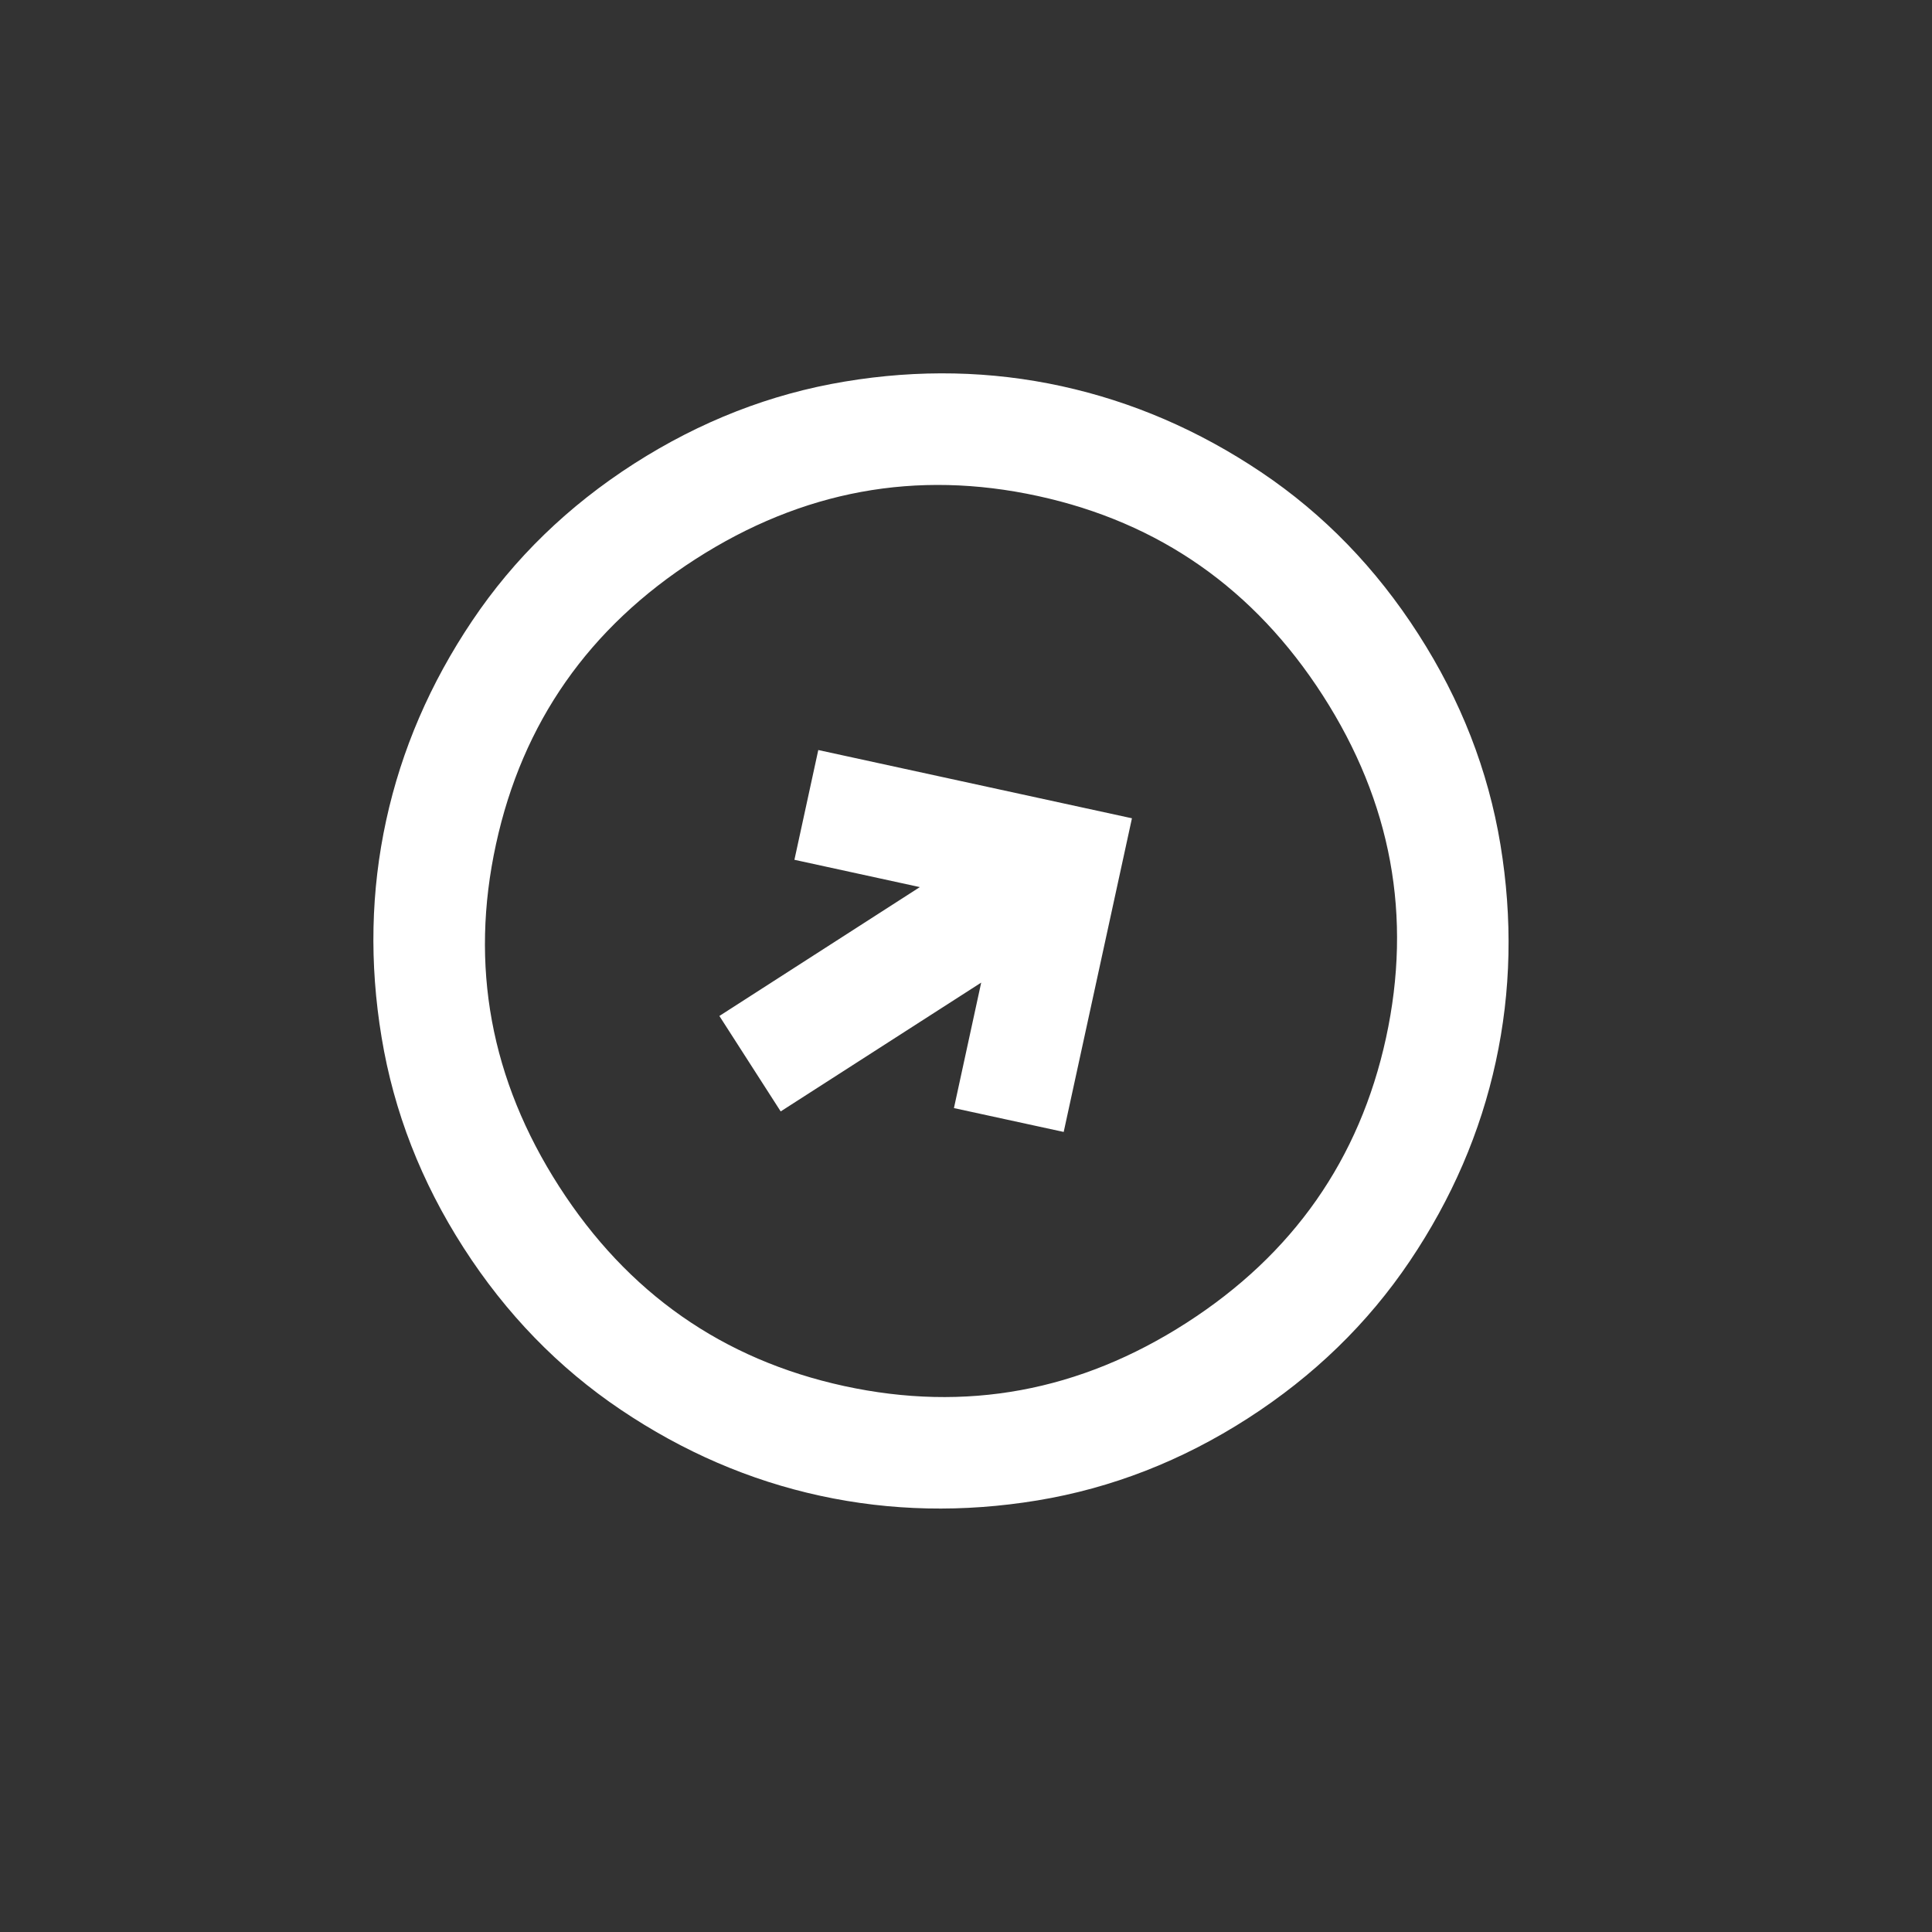 <svg width="37" height="37" viewBox="0 0 37 37" fill="none" xmlns="http://www.w3.org/2000/svg">
<rect x="0" y="0" width="37" height="37" fill="#333333" stroke="none"/>
<g clip-path="url(#clip0_48_95)">
<path d="M21.678 15.671L15.671 14.364L15.214 16.466L17.616 16.989L13.777 19.457L14.951 21.285L18.791 18.818L18.269 21.221L20.371 21.678L21.678 15.671ZM27.164 12.146C27.977 13.411 28.5 14.754 28.735 16.175C28.969 17.596 28.94 18.982 28.646 20.333C28.353 21.684 27.803 22.958 26.999 24.152C26.194 25.347 25.16 26.351 23.896 27.164C22.632 27.977 21.289 28.5 19.867 28.735C18.445 28.969 17.059 28.939 15.709 28.646C14.359 28.353 13.086 27.804 11.89 26.999C10.694 26.194 9.69 25.16 8.878 23.896C8.066 22.633 7.543 21.29 7.308 19.867C7.072 18.445 7.102 17.059 7.396 15.709C7.69 14.359 8.239 13.086 9.043 11.889C9.847 10.692 10.881 9.689 12.146 8.878C13.412 8.068 14.755 7.544 16.175 7.308C17.595 7.071 18.982 7.101 20.333 7.396C21.685 7.692 22.958 8.241 24.153 9.043C25.348 9.845 26.352 10.88 27.164 12.146ZM25.335 13.321C24.023 11.28 22.203 10.005 19.876 9.499C17.548 8.992 15.363 9.395 13.321 10.707C11.279 12.019 10.005 13.839 9.499 16.167C8.992 18.494 9.395 20.679 10.707 22.721C12.019 24.763 13.839 26.037 16.166 26.544C18.494 27.05 20.679 26.648 22.721 25.335C24.763 24.023 26.037 22.203 26.544 19.876C27.05 17.548 26.647 15.363 25.335 13.321Z" fill="white"/>
</g>
<defs>
<clipPath id="clip0_48_95">
<rect width="26.082" height="26.082" fill="white" transform="translate(14.1 36.042) rotate(-122.723)"/>
</clipPath>
</defs>
</svg>
